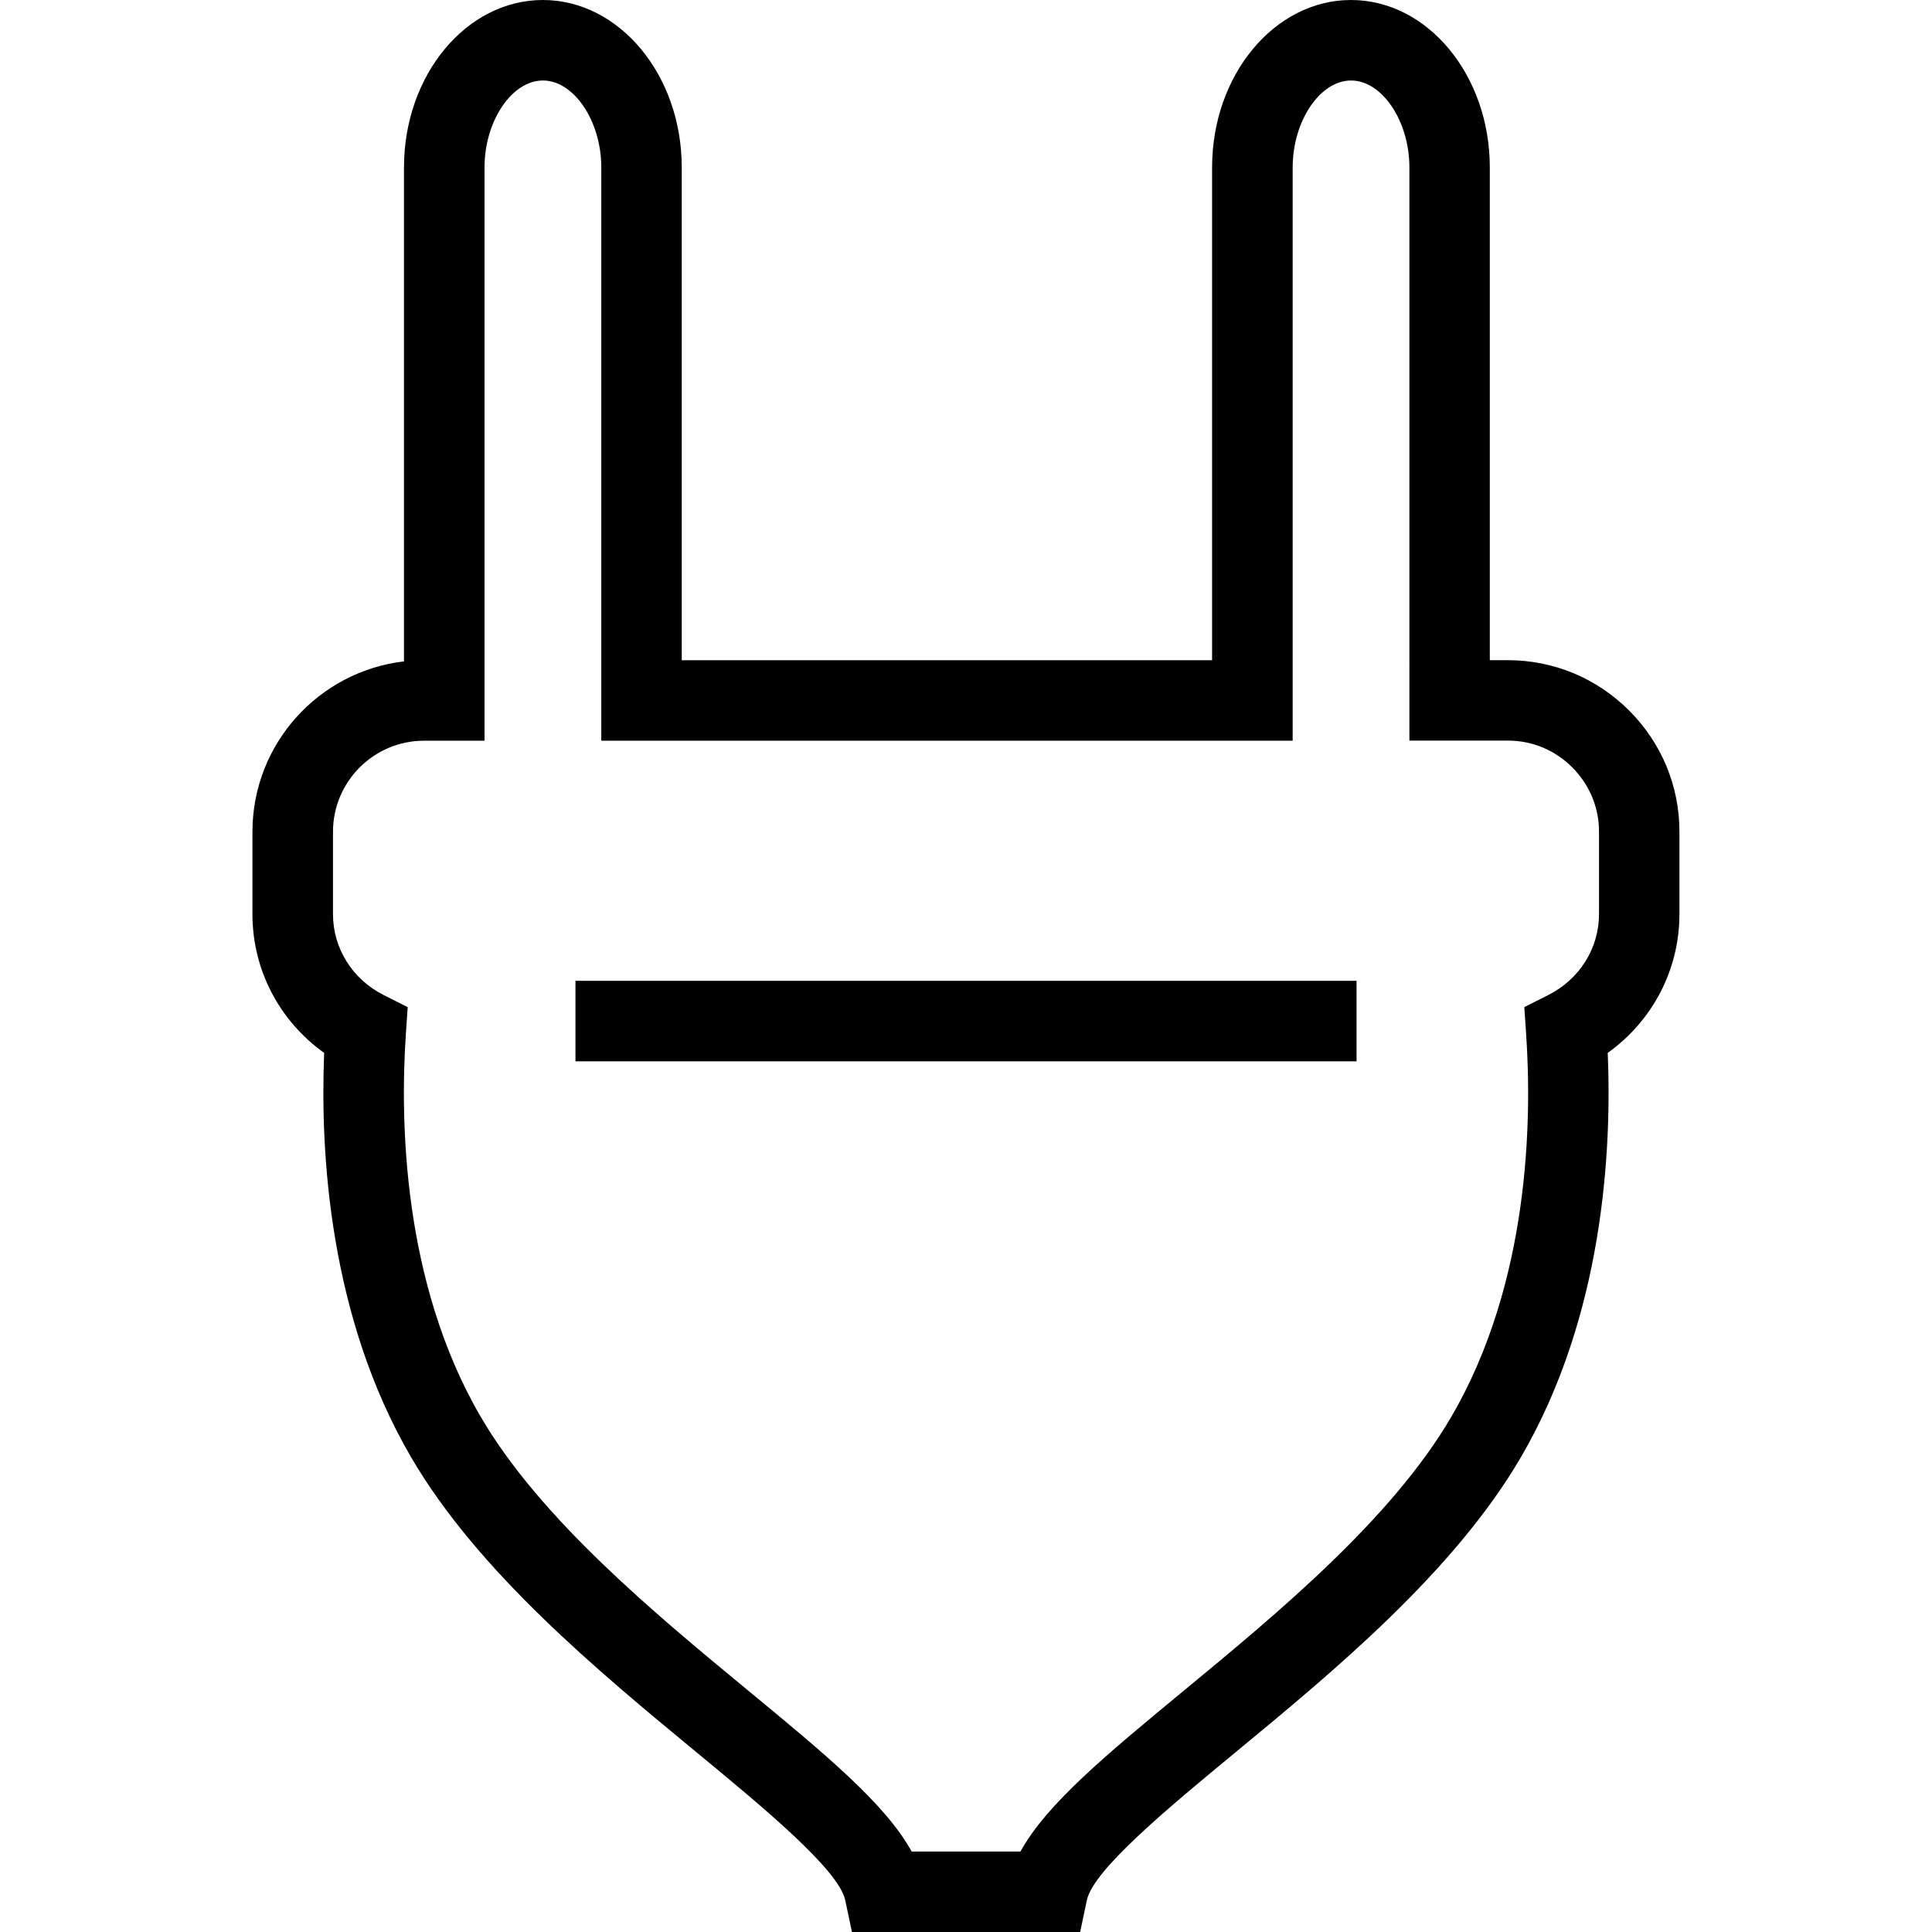 <?xml version="1.0" encoding="utf-8"?>
<!-- Generator: Adobe Illustrator 16.0.0, SVG Export Plug-In . SVG Version: 6.00 Build 0)  -->
<!DOCTYPE svg PUBLIC "-//W3C//DTD SVG 1.1//EN" "http://www.w3.org/Graphics/SVG/1.1/DTD/svg11.dtd">
<svg version="1.1" id="Layer_1" xmlns="http://www.w3.org/2000/svg" xmlns:xlink="http://www.w3.org/1999/xlink" x="0px" y="0px"
	 width="48px" height="48px" viewBox="0 0 48 48" enable-background="new 0 0 48 48" xml:space="preserve">
<g>
	<path d="M26.836,48.001h-5.669l-0.168-0.793c-0.161-0.756-2.043-2.31-3.704-3.681c-2.414-1.993-5.418-4.473-7.082-7.324
		c-2.041-3.501-2.26-7.586-2.159-10.044c-1.113-0.795-1.782-2.064-1.782-3.448v-2.046c0-2.182,1.648-3.986,3.765-4.233V4.16
		c0-2.294,1.547-4.16,3.45-4.16c1.903,0,3.451,1.866,3.451,4.16v12.243h13.176V4.16c0-2.294,1.548-4.16,3.451-4.16
		c1.902,0,3.449,1.866,3.449,4.16v12.242h0.451c1.135,0,2.204,0.445,3.011,1.252c0.807,0.808,1.25,1.877,1.249,3.012v2.045
		c0,1.383-0.669,2.653-1.781,3.447c0.103,2.459-0.116,6.544-2.157,10.045c-1.663,2.852-4.668,5.332-7.082,7.325
		c-1.66,1.371-3.542,2.924-3.702,3.681L26.836,48.001z M22.65,46.001h2.703c0.649-1.183,2.146-2.418,4.08-4.015
		c2.292-1.893,5.144-4.247,6.627-6.791c1.952-3.348,2.001-7.396,1.856-9.511l-0.045-0.663l0.594-0.299
		c0.778-0.391,1.262-1.162,1.262-2.012v-2.046c0.001-0.602-0.235-1.168-0.664-1.598s-0.995-0.666-1.596-0.666h-2.451V4.16
		c0-1.151-0.677-2.16-1.449-2.16c-0.773,0-1.451,1.009-1.451,2.16v14.243H14.939V4.16c0-1.151-0.678-2.16-1.451-2.16
		c-0.772,0-1.45,1.009-1.45,2.16v14.243h-1.503c-1.248,0-2.262,1.015-2.262,2.262v2.046c0,0.85,0.483,1.621,1.262,2.012l0.594,0.299
		l-0.045,0.663c-0.144,2.114-0.094,6.163,1.857,9.511c1.484,2.544,4.336,4.898,6.628,6.79C20.504,43.583,22,44.818,22.65,46.001z"/>
	<rect x="14.297" y="24.368" width="19.406" height="2"/>
</g>
</svg>
